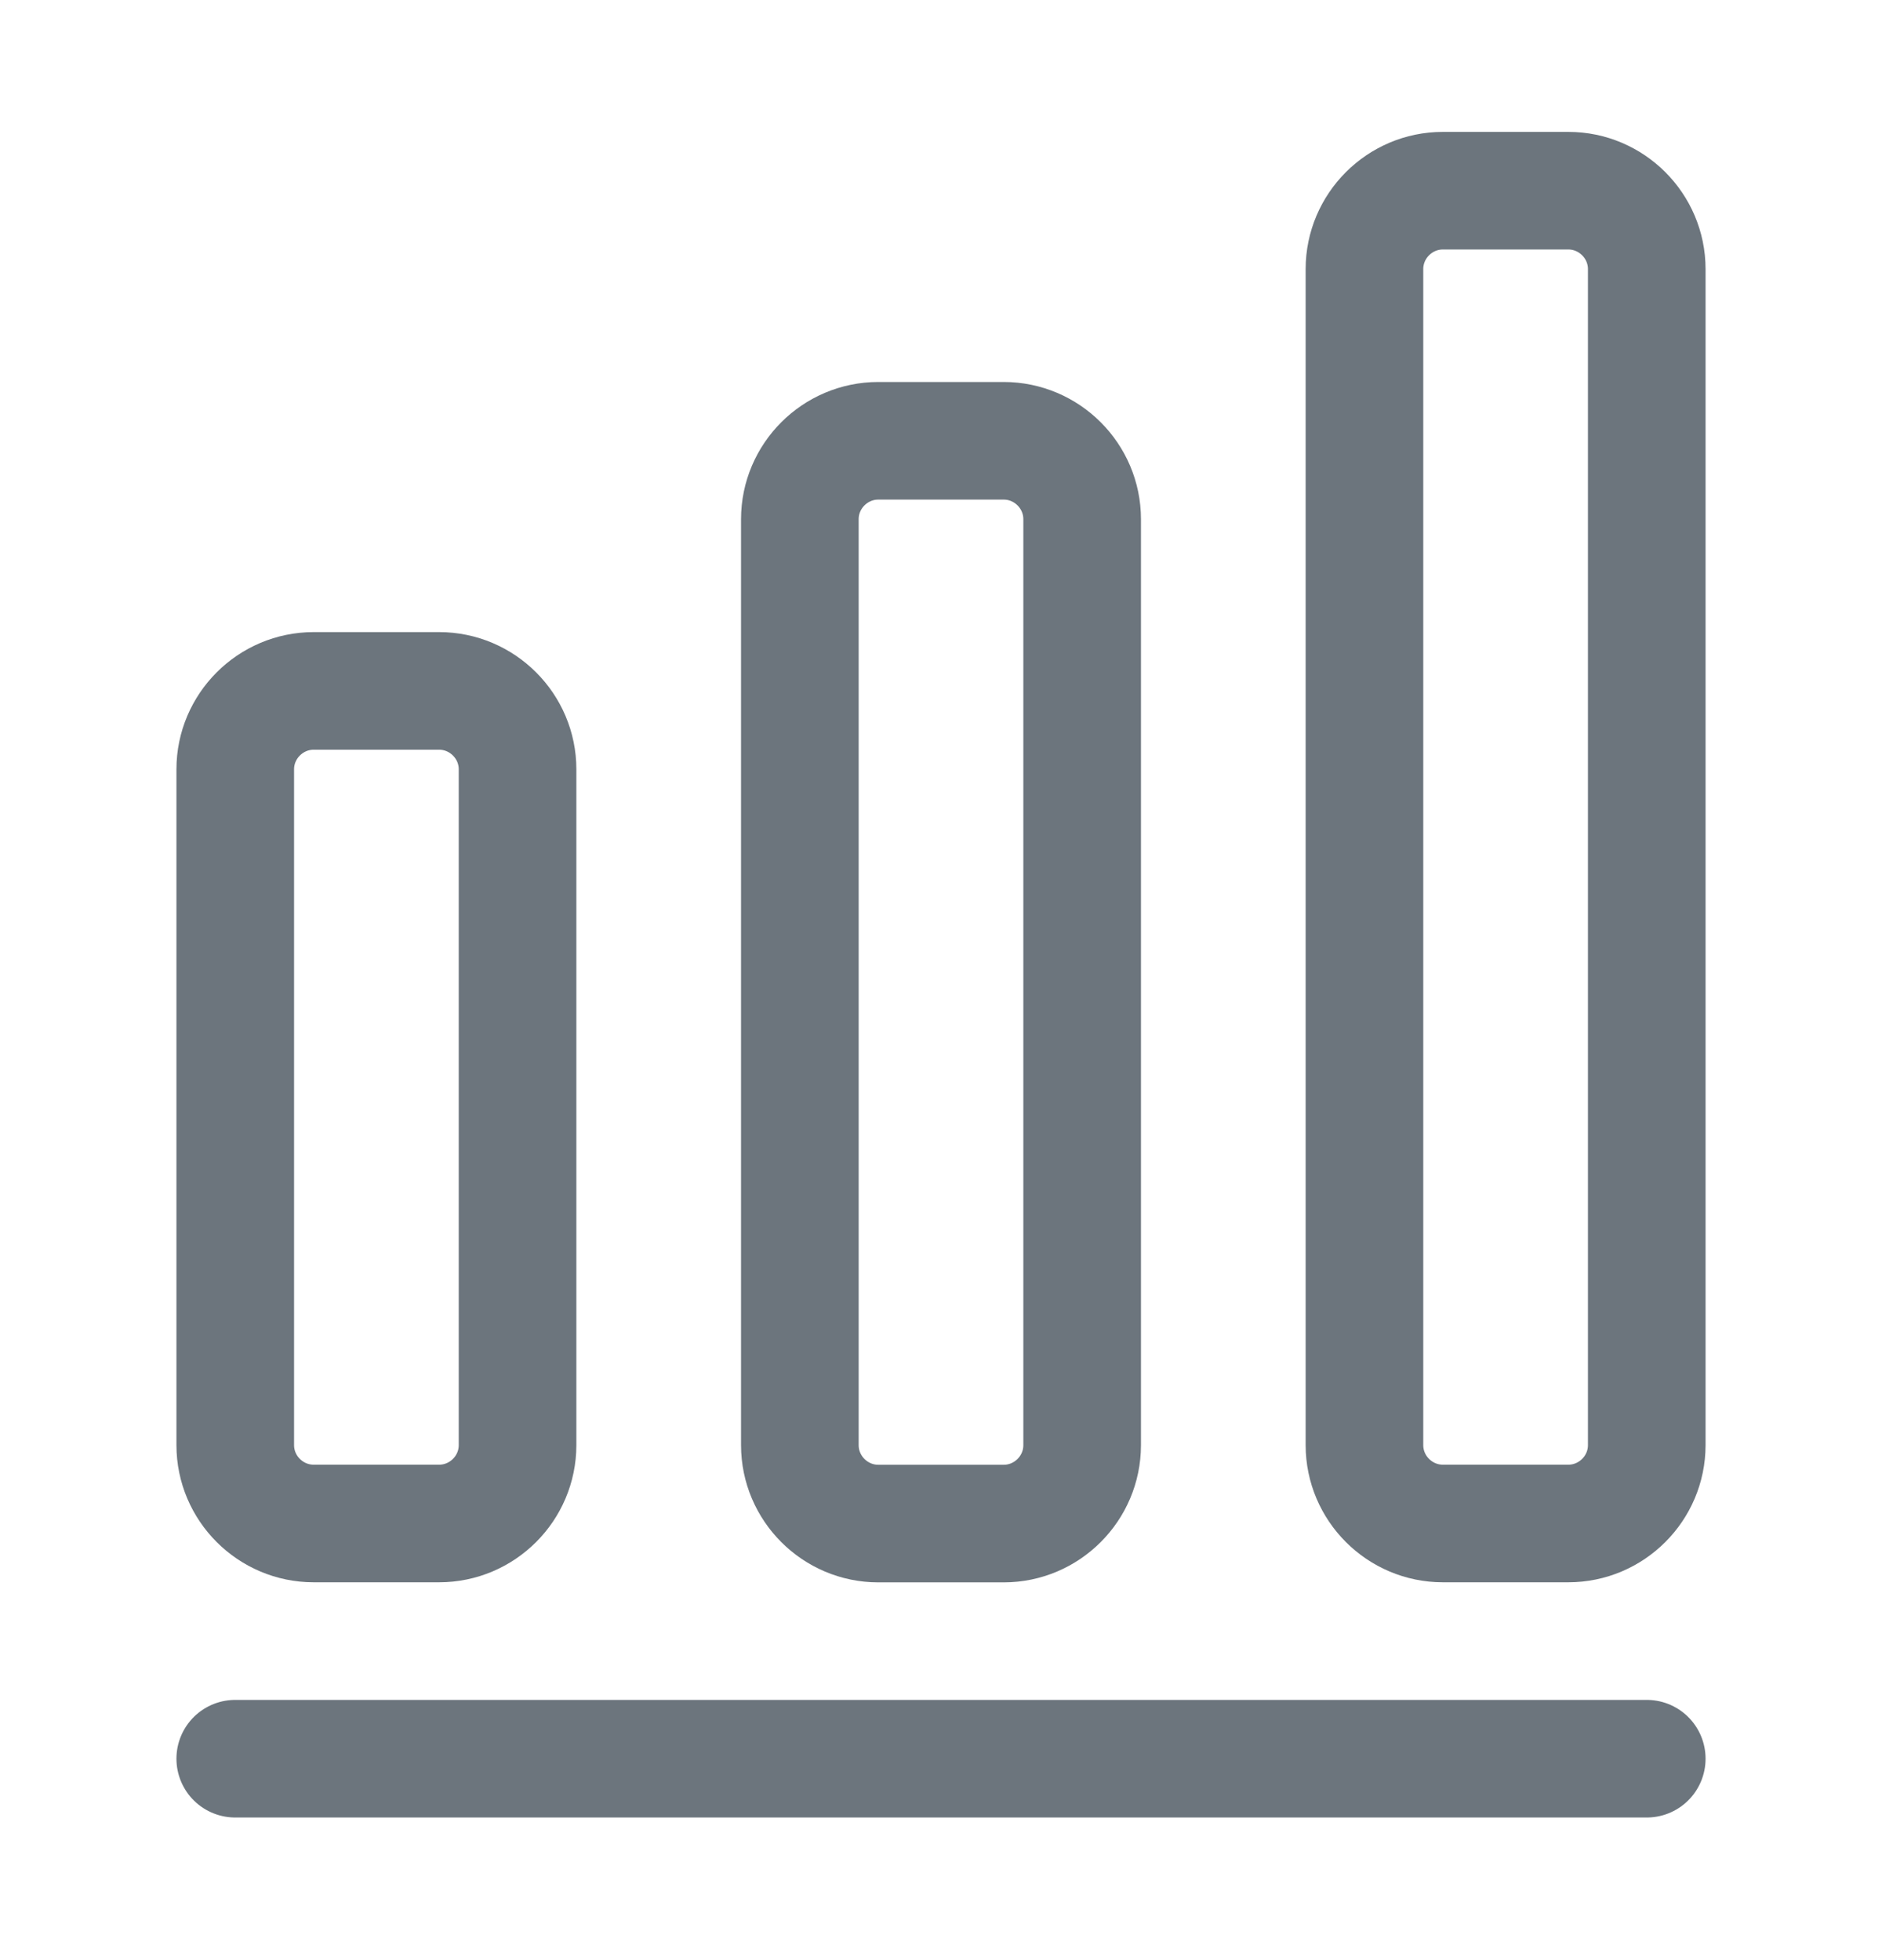 <svg width="24" height="25" viewBox="0 0 24 25" fill="none" xmlns="http://www.w3.org/2000/svg">
<path d="M3 22.431H21" stroke="#6C757D" stroke-width="1.5" stroke-linecap="round" stroke-linejoin="round"/>
<path d="M5.6 8.812H4C3.45 8.812 3 9.262 3 9.812V18.431C3 18.982 3.45 19.431 4 19.431H5.6C6.15 19.431 6.6 18.982 6.6 18.431V9.812C6.6 9.262 6.15 8.812 5.6 8.812Z" stroke="#6C757D" stroke-width="1.5" stroke-linecap="round" stroke-linejoin="round"/>
<path d="M12.8 5.622H11.2C10.65 5.622 10.2 6.072 10.2 6.622V18.432C10.2 18.982 10.65 19.432 11.2 19.432H12.8C13.35 19.432 13.8 18.982 13.8 18.432V6.622C13.8 6.072 13.35 5.622 12.8 5.622Z" stroke="#6C757D" stroke-width="1.5" stroke-linecap="round" stroke-linejoin="round"/>
<path d="M20 2.432H18.4C17.85 2.432 17.4 2.882 17.4 3.432V18.431C17.4 18.982 17.85 19.431 18.4 19.431H20C20.55 19.431 21 18.982 21 18.431V3.432C21 2.882 20.55 2.432 20 2.432Z" stroke="#6C757D" stroke-width="1.5" stroke-linecap="round" stroke-linejoin="round"/>
</svg>
